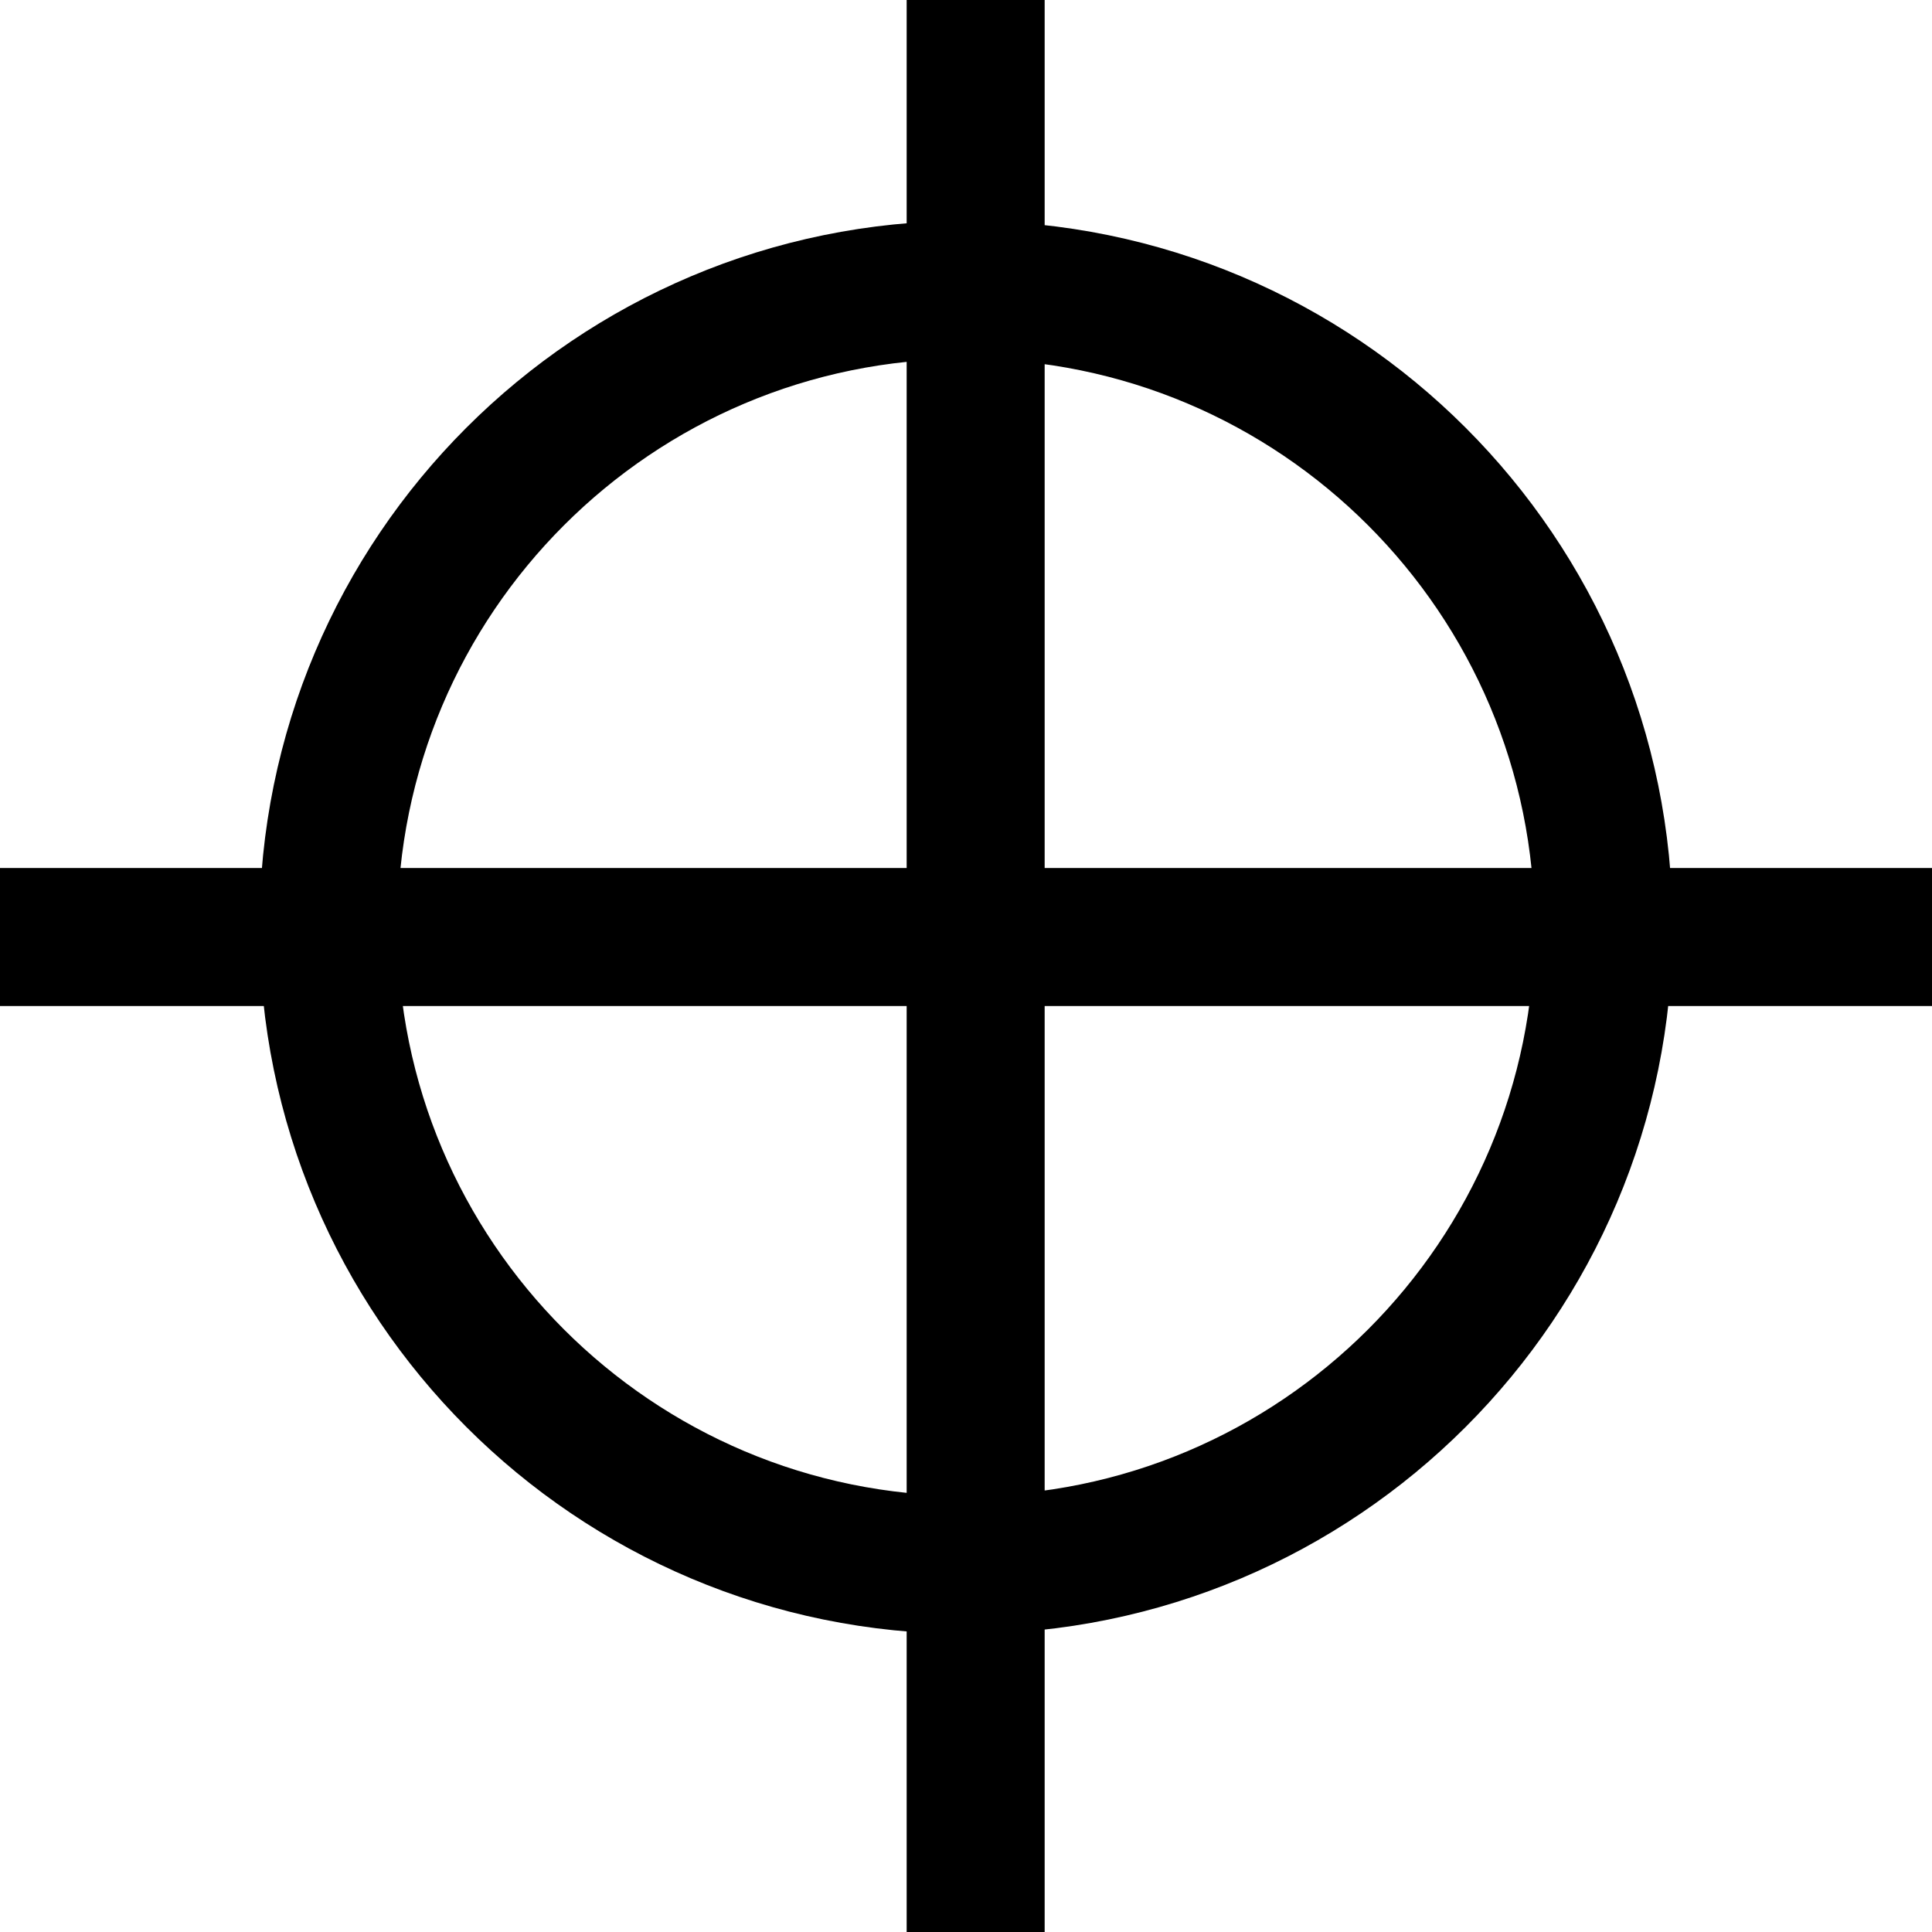 <svg width="14" height="14" viewBox="0 0 14 14" fill="none" xmlns="http://www.w3.org/2000/svg">
<path d="M7.07 0V14M0 6.79H14M11.62 6.72C11.62 9.272 9.552 11.34 7 11.34C4.448 11.34 2.38 9.272 2.38 6.72C2.38 4.168 4.448 2.1 7 2.1C9.552 2.1 11.62 4.168 11.62 6.72Z" stroke="black"/>
</svg>
